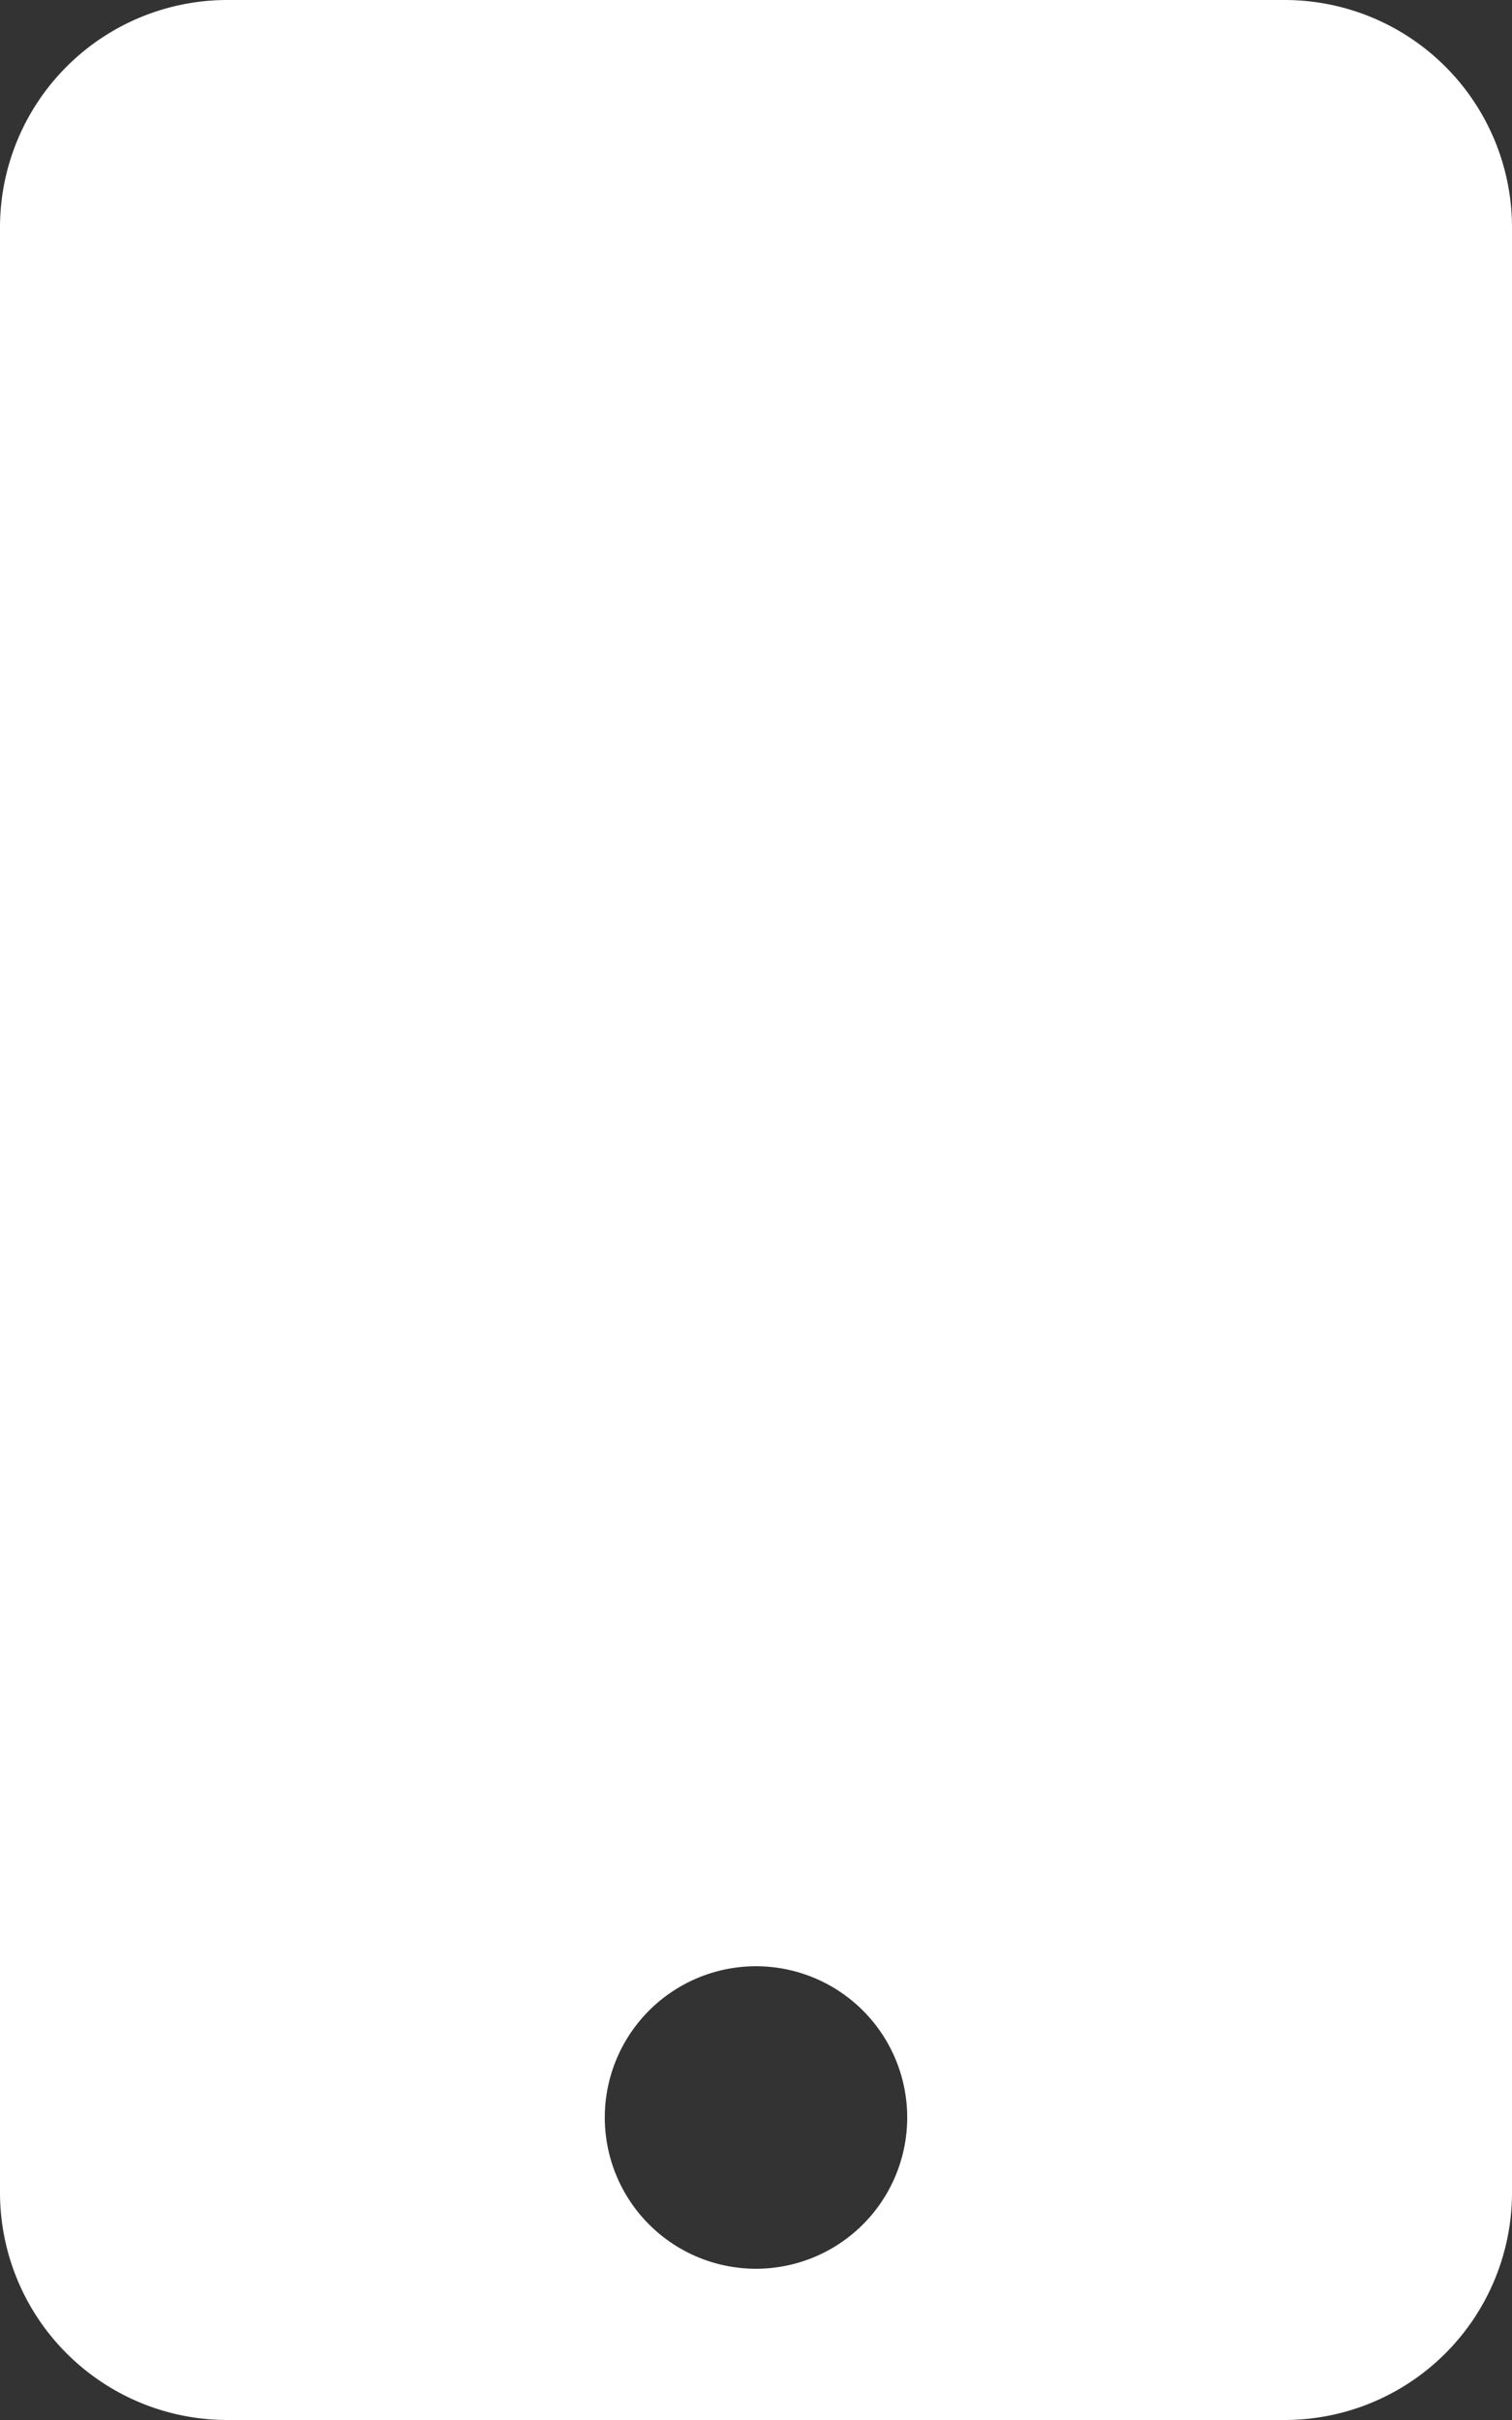 <svg xmlns="http://www.w3.org/2000/svg" viewBox="0 0 12.5 20"><rect x="0" y="0" width="12.5" height="20" fill="#333333" stroke="none"/><defs><style>.cls-1{fill:#fff;}</style></defs><title>Asset 45</title><g id="Layer_2" data-name="Layer 2"><g id="Layer_1-2" data-name="Layer 1"><path class="cls-1" d="M10.62,0H1.88A1.88,1.88,0,0,0,0,1.88V18.12A1.88,1.88,0,0,0,1.88,20h8.74a1.88,1.88,0,0,0,1.88-1.88V1.88A1.88,1.88,0,0,0,10.62,0ZM6.25,18.75A1.25,1.25,0,1,1,7.5,17.5,1.25,1.25,0,0,1,6.25,18.75Z"/></g></g></svg>